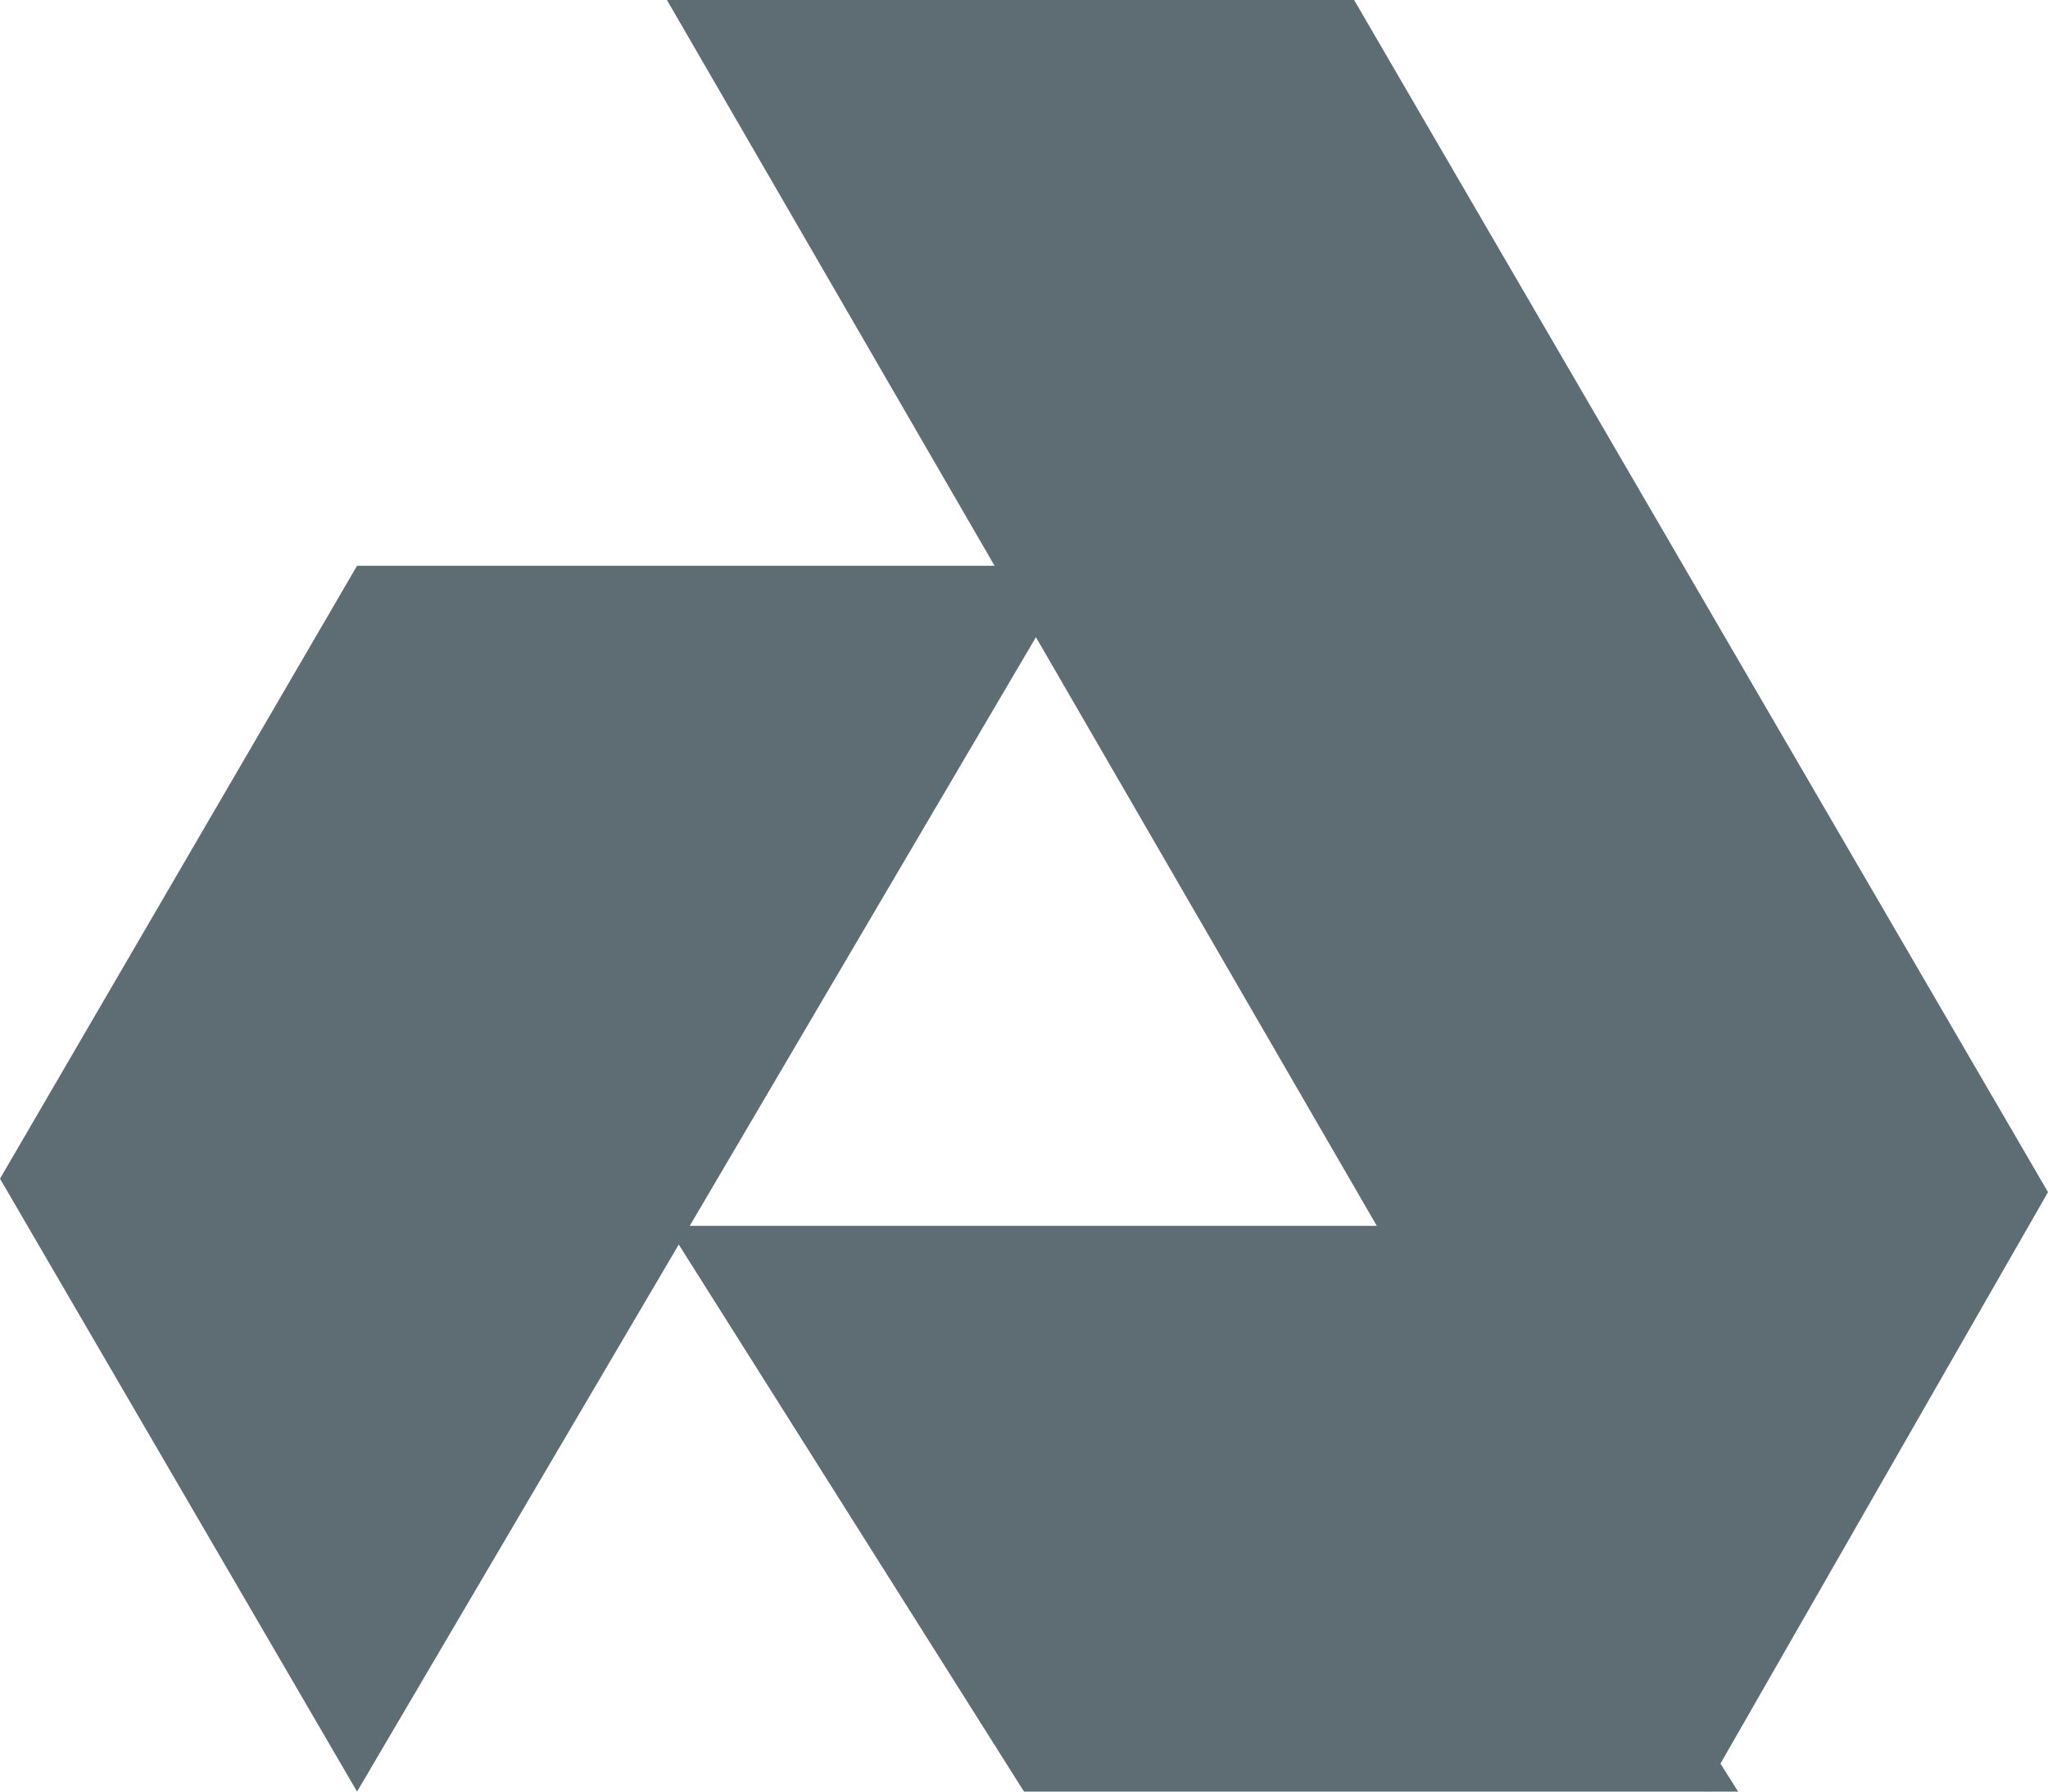 <?xml version="1.0" encoding="utf-8"?>
<!-- Generator: Adobe Illustrator 24.0.0, SVG Export Plug-In . SVG Version: 6.00 Build 0)  -->
<svg version="1.1" id="Layer_1" xmlns="http://www.w3.org/2000/svg" xmlns:xlink="http://www.w3.org/1999/xlink" x="0px" y="0px"
	 viewBox="0 0 30.4 26.6" style="enable-background:new 0 0 30.4 26.6;" xml:space="preserve">
<style type="text/css">
	.st0{fill-rule:evenodd;clip-rule:evenodd;fill:#5e6c74;}
	.st1{fill-rule:evenodd;clip-rule:evenodd;fill:#5e6c74;}
</style>
<title>akash logo</title>
<desc>Created with Sketch.</desc>
<g id="Page-1">
	<g id="R15_Mobile_Home" transform="translate(-172, -62)">
		<g id="Top">
			<g id="Group-20" transform="translate(17, 61)">
				<g id="akash-logo" transform="translate(155, 1)">
					<polygon id="Fill-11" class="st0" points="9.9,0 25.3,26.6 30.4,17.7 20.1,0 					"/>
					<polygon id="Fill-12" class="st1" points="9.9,18.2 15.2,26.6 25.8,26.6 20.5,18.2 					"/>
					<polygon id="Fill-13" class="st0" points="5.3,8.4 0,17.5 5.3,26.6 16,8.4 					"/>
				</g>
			</g>
		</g>
	</g>
</g>
</svg>
